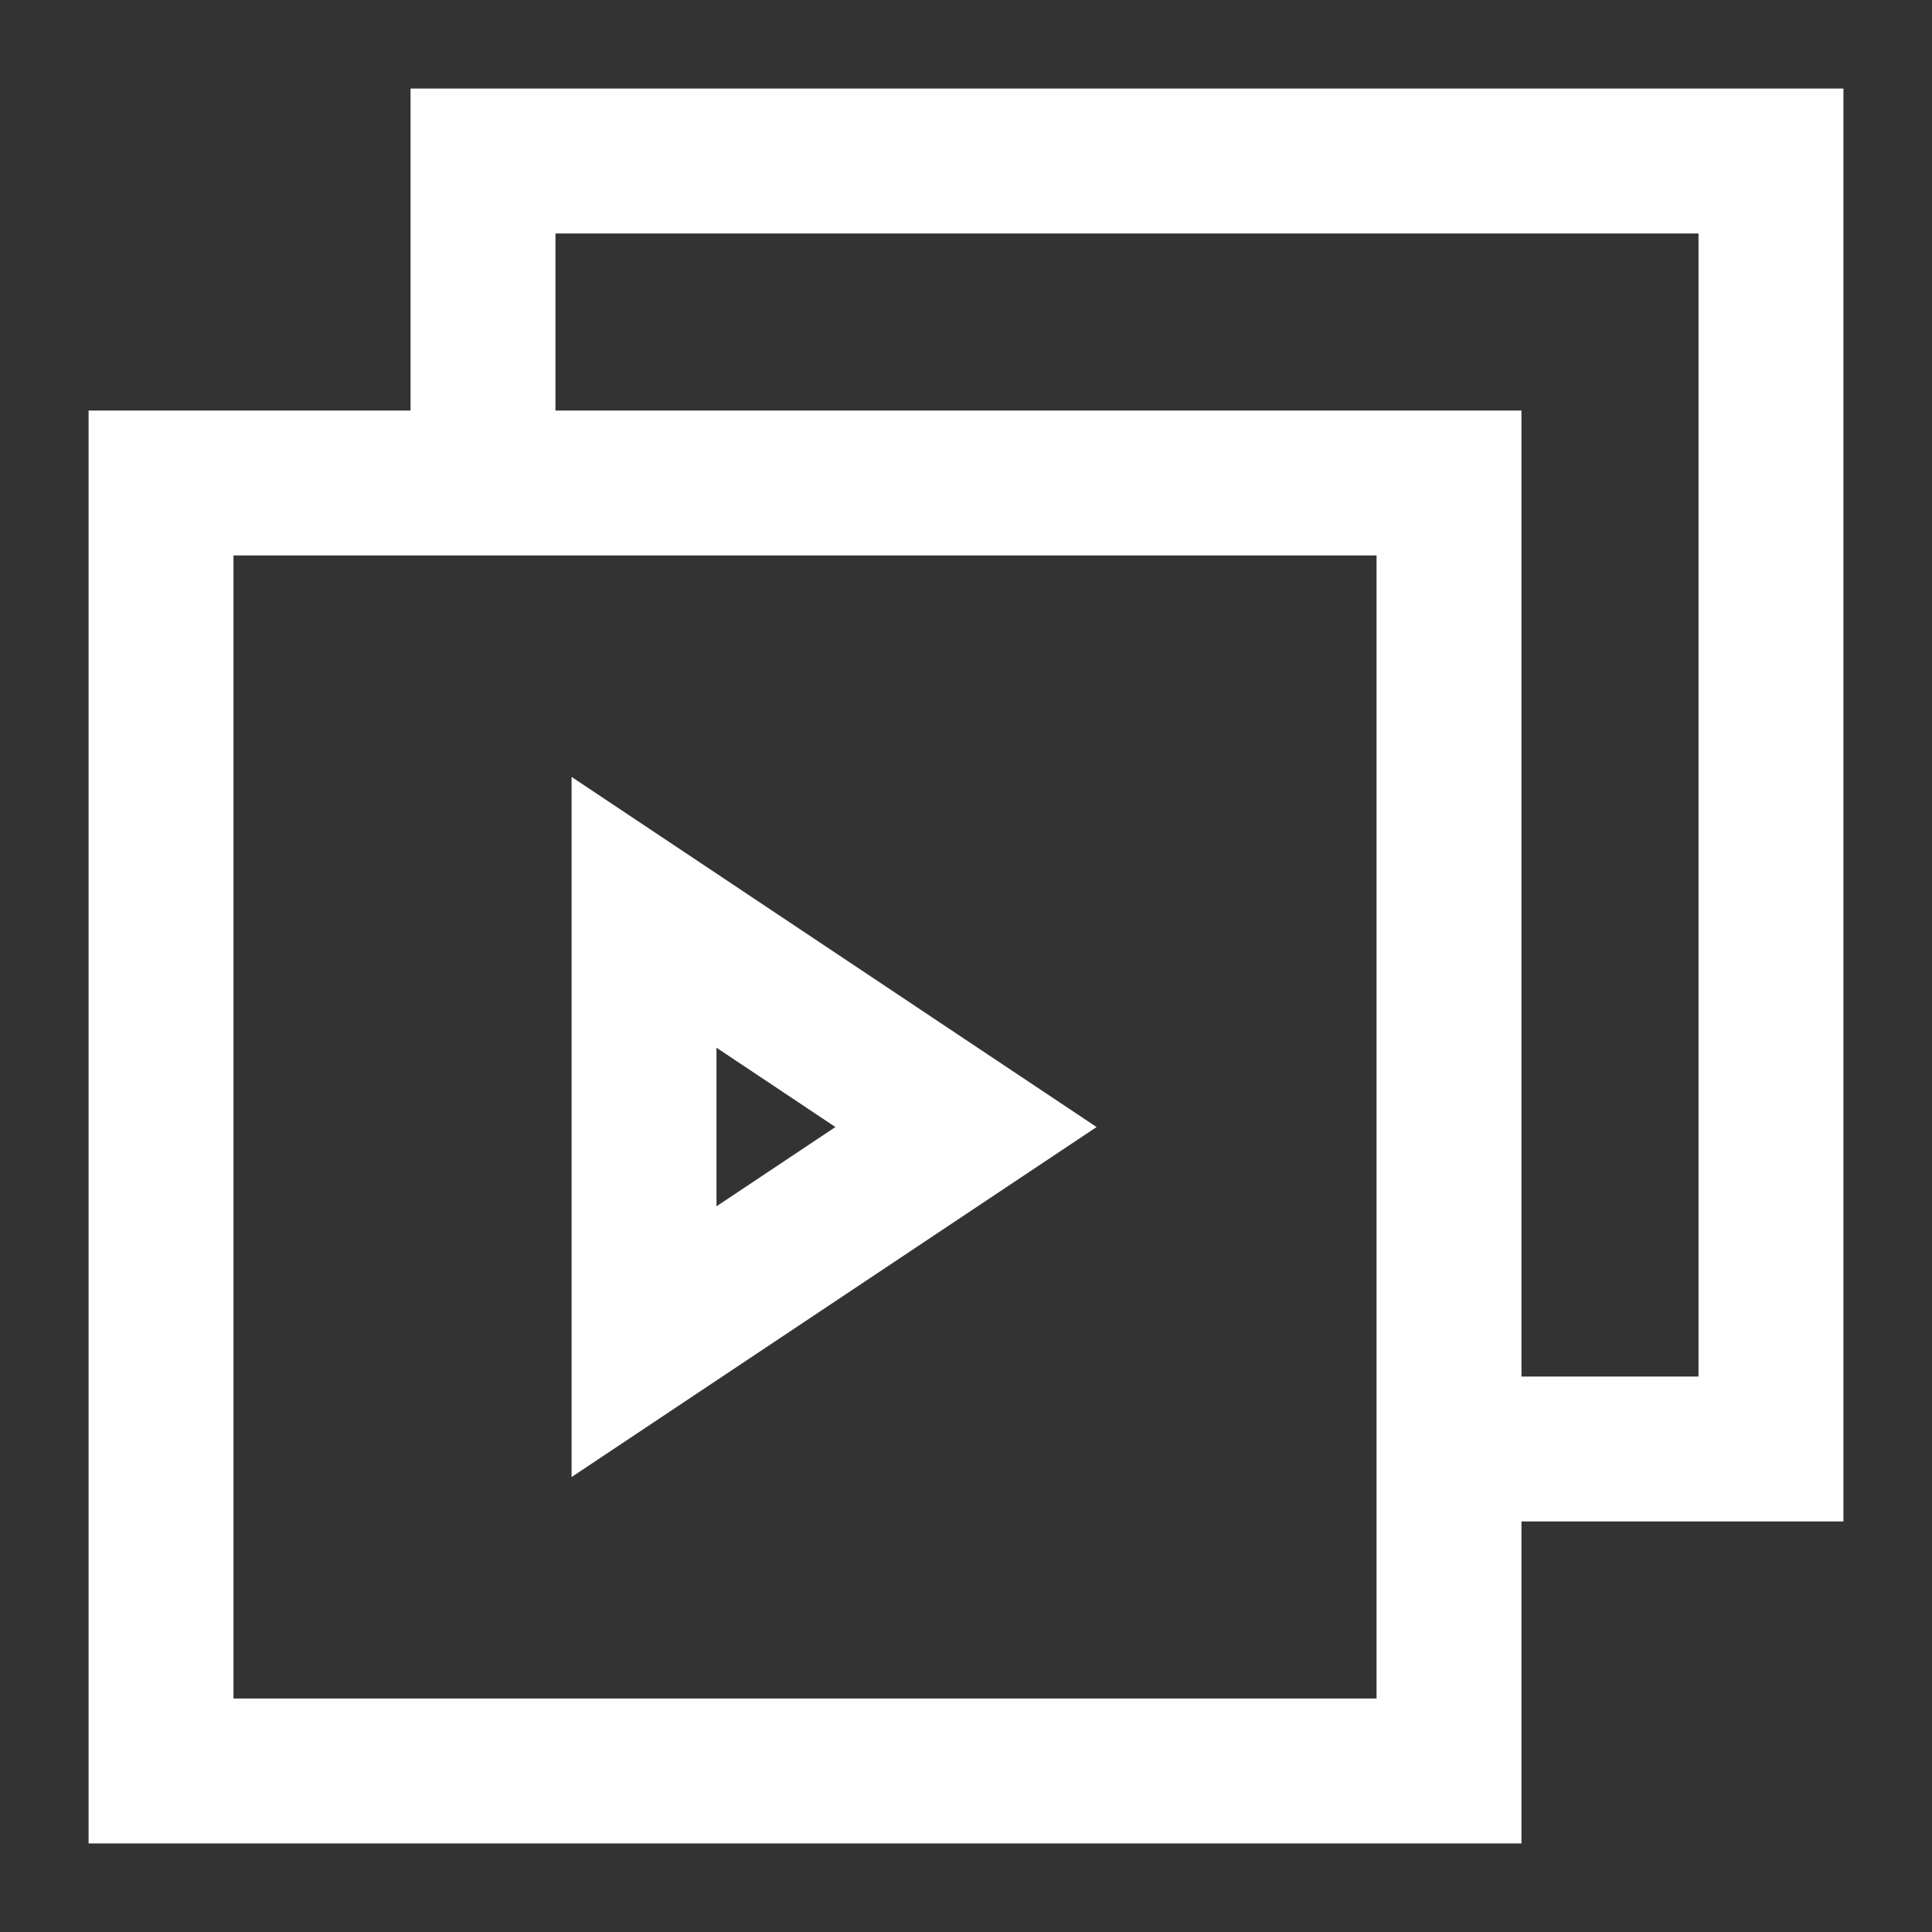 <svg width="20" height="20" viewBox="0 0 20 20" fill="none" xmlns="http://www.w3.org/2000/svg">
<rect x="0" y="0" width="20" height="20" fill="#333333" stroke="none"/>
<path d="M5 5V1.667H18.333V15H15M1.667 18.333H15V5H1.667V18.333ZM6.667 9.444L10 11.667L6.667 13.889V9.444Z" stroke="white" stroke-width="1.5" stroke-linecap="square"/>
</svg>
